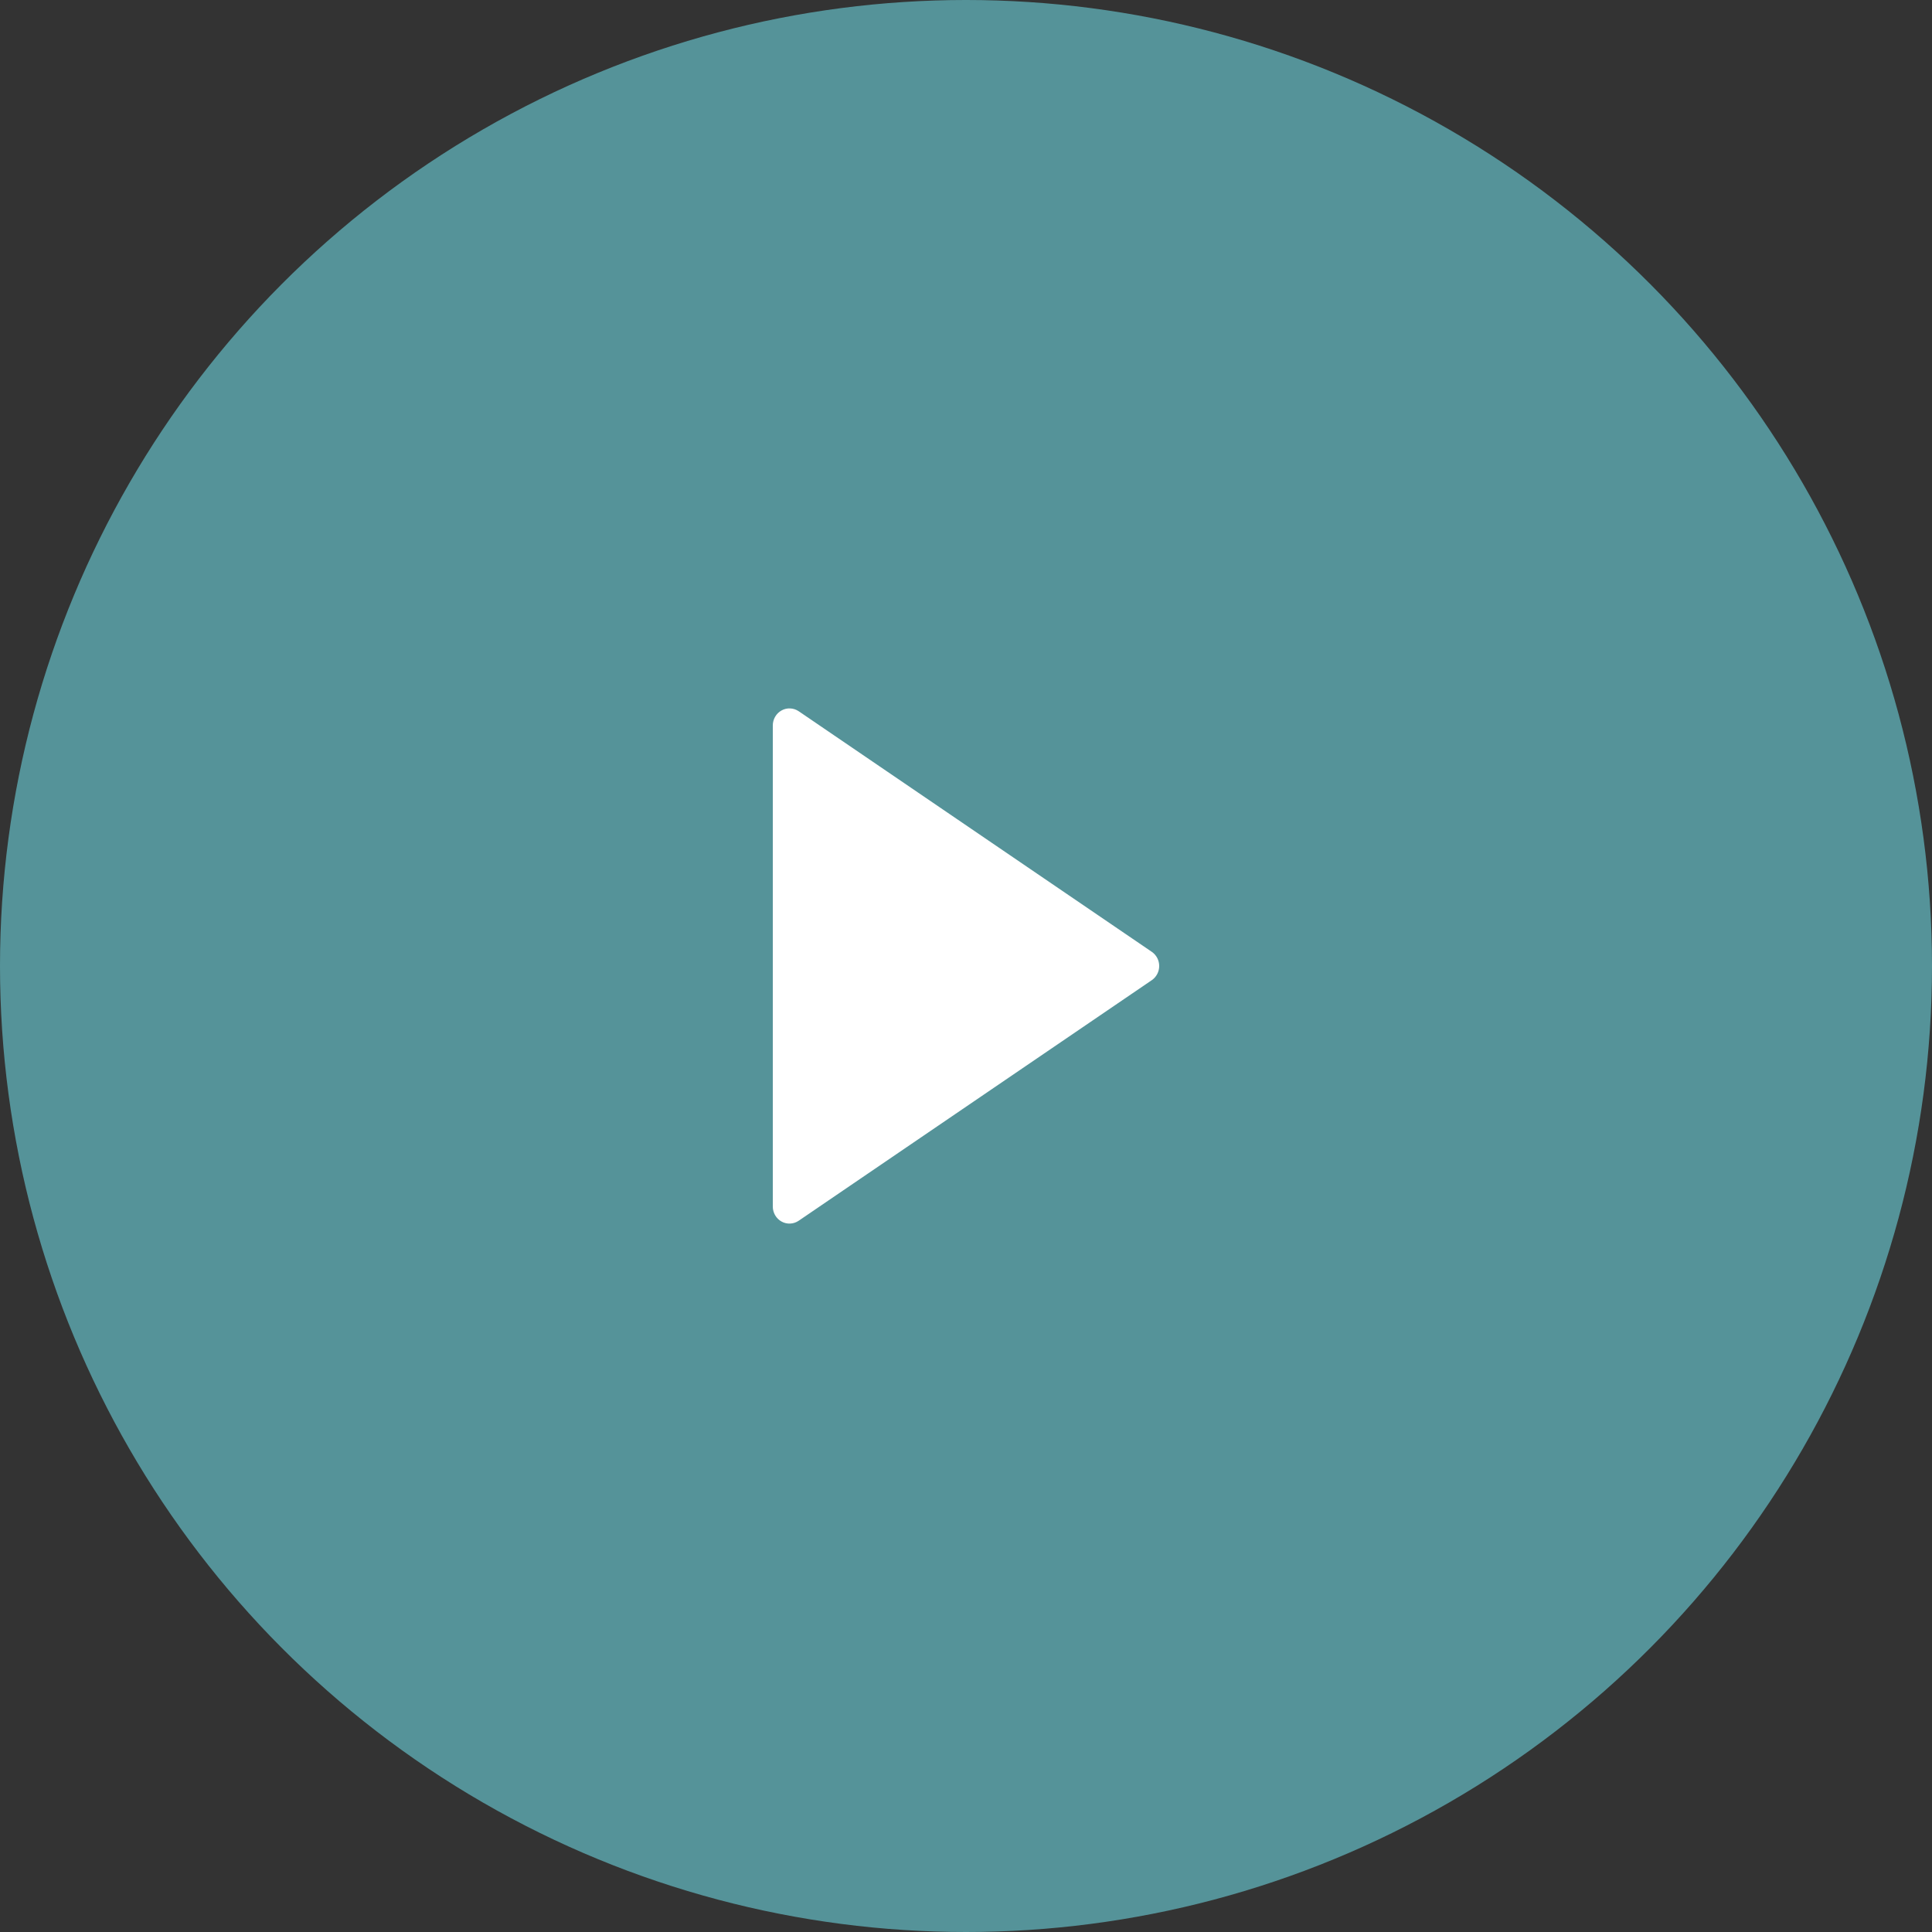 <svg width="60" height="60" viewBox="0 0 60 60" fill="none" xmlns="http://www.w3.org/2000/svg">
<rect x="0" y="0" width="60" height="60" fill="#333333" stroke="none"/>
<circle cx="30" cy="30" r="30" fill="#559399"/>
<path d="M35.77 30.44L24.804 37.911C24.726 37.964 24.636 37.995 24.542 37.999C24.449 38.004 24.356 37.983 24.273 37.937C24.191 37.892 24.122 37.825 24.074 37.743C24.026 37.661 24 37.567 24 37.472V22.528C24 22.433 24.026 22.339 24.074 22.257C24.122 22.175 24.191 22.108 24.273 22.063C24.356 22.017 24.449 21.996 24.542 22.001C24.636 22.005 24.726 22.036 24.804 22.088L35.77 29.56C35.84 29.608 35.899 29.674 35.939 29.751C35.979 29.827 36 29.913 36 30C36 30.087 35.979 30.173 35.939 30.249C35.899 30.326 35.84 30.392 35.77 30.44Z" fill="white"/>
</svg>
